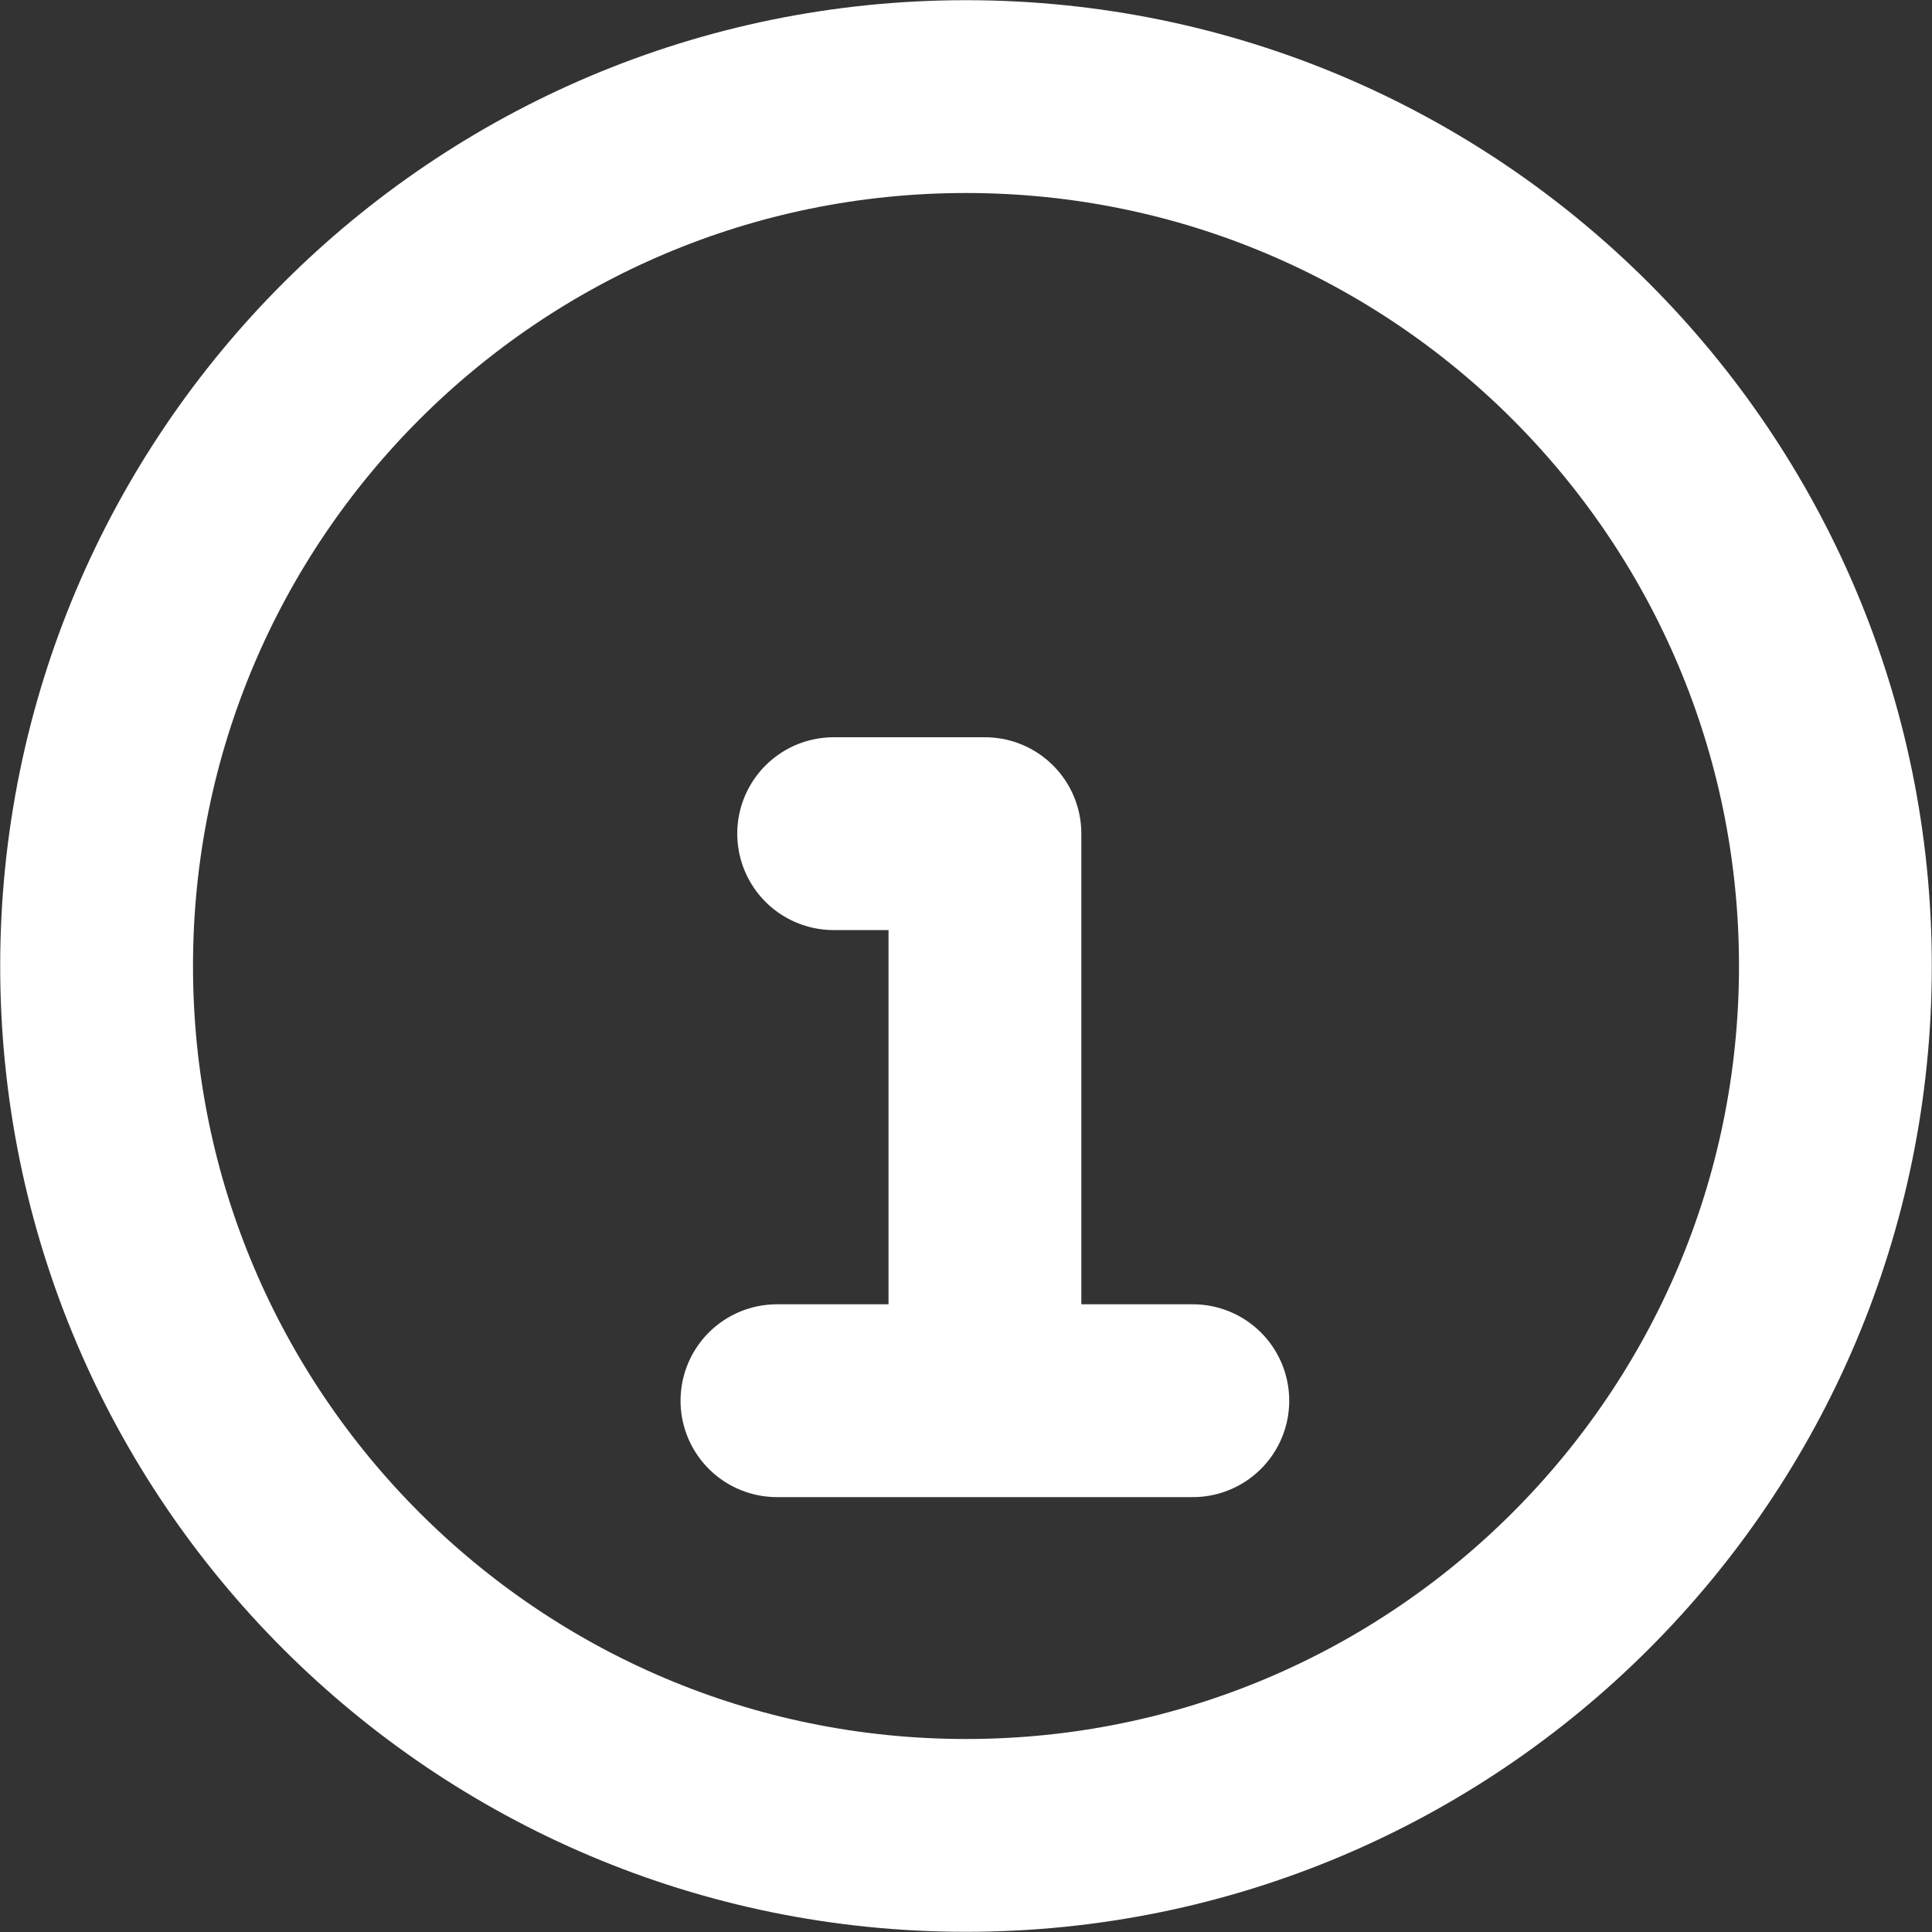 <svg width="20" height="20" viewBox="0 0 20 20" fill="none" xmlns="http://www.w3.org/2000/svg">
<rect x="0" y="0" width="20" height="20" fill="#333333" stroke="none"/>
<path d="M10 1C5.03 1 1 5.03 1 10C1 14.97 5.03 19 10 19C14.97 19 19 14.97 19 10C19 5.03 14.97 1 10 1Z" stroke="white" stroke-width="1.996" stroke-miterlimit="10"/>
<path d="M8.63 8.63H10.196V14.304" stroke="white" stroke-width="1.996" stroke-linecap="round" stroke-linejoin="round"/>
<path d="M8.043 14.5H12.348" stroke="white" stroke-width="1.996" stroke-miterlimit="10" stroke-linecap="round"/>
</svg>
